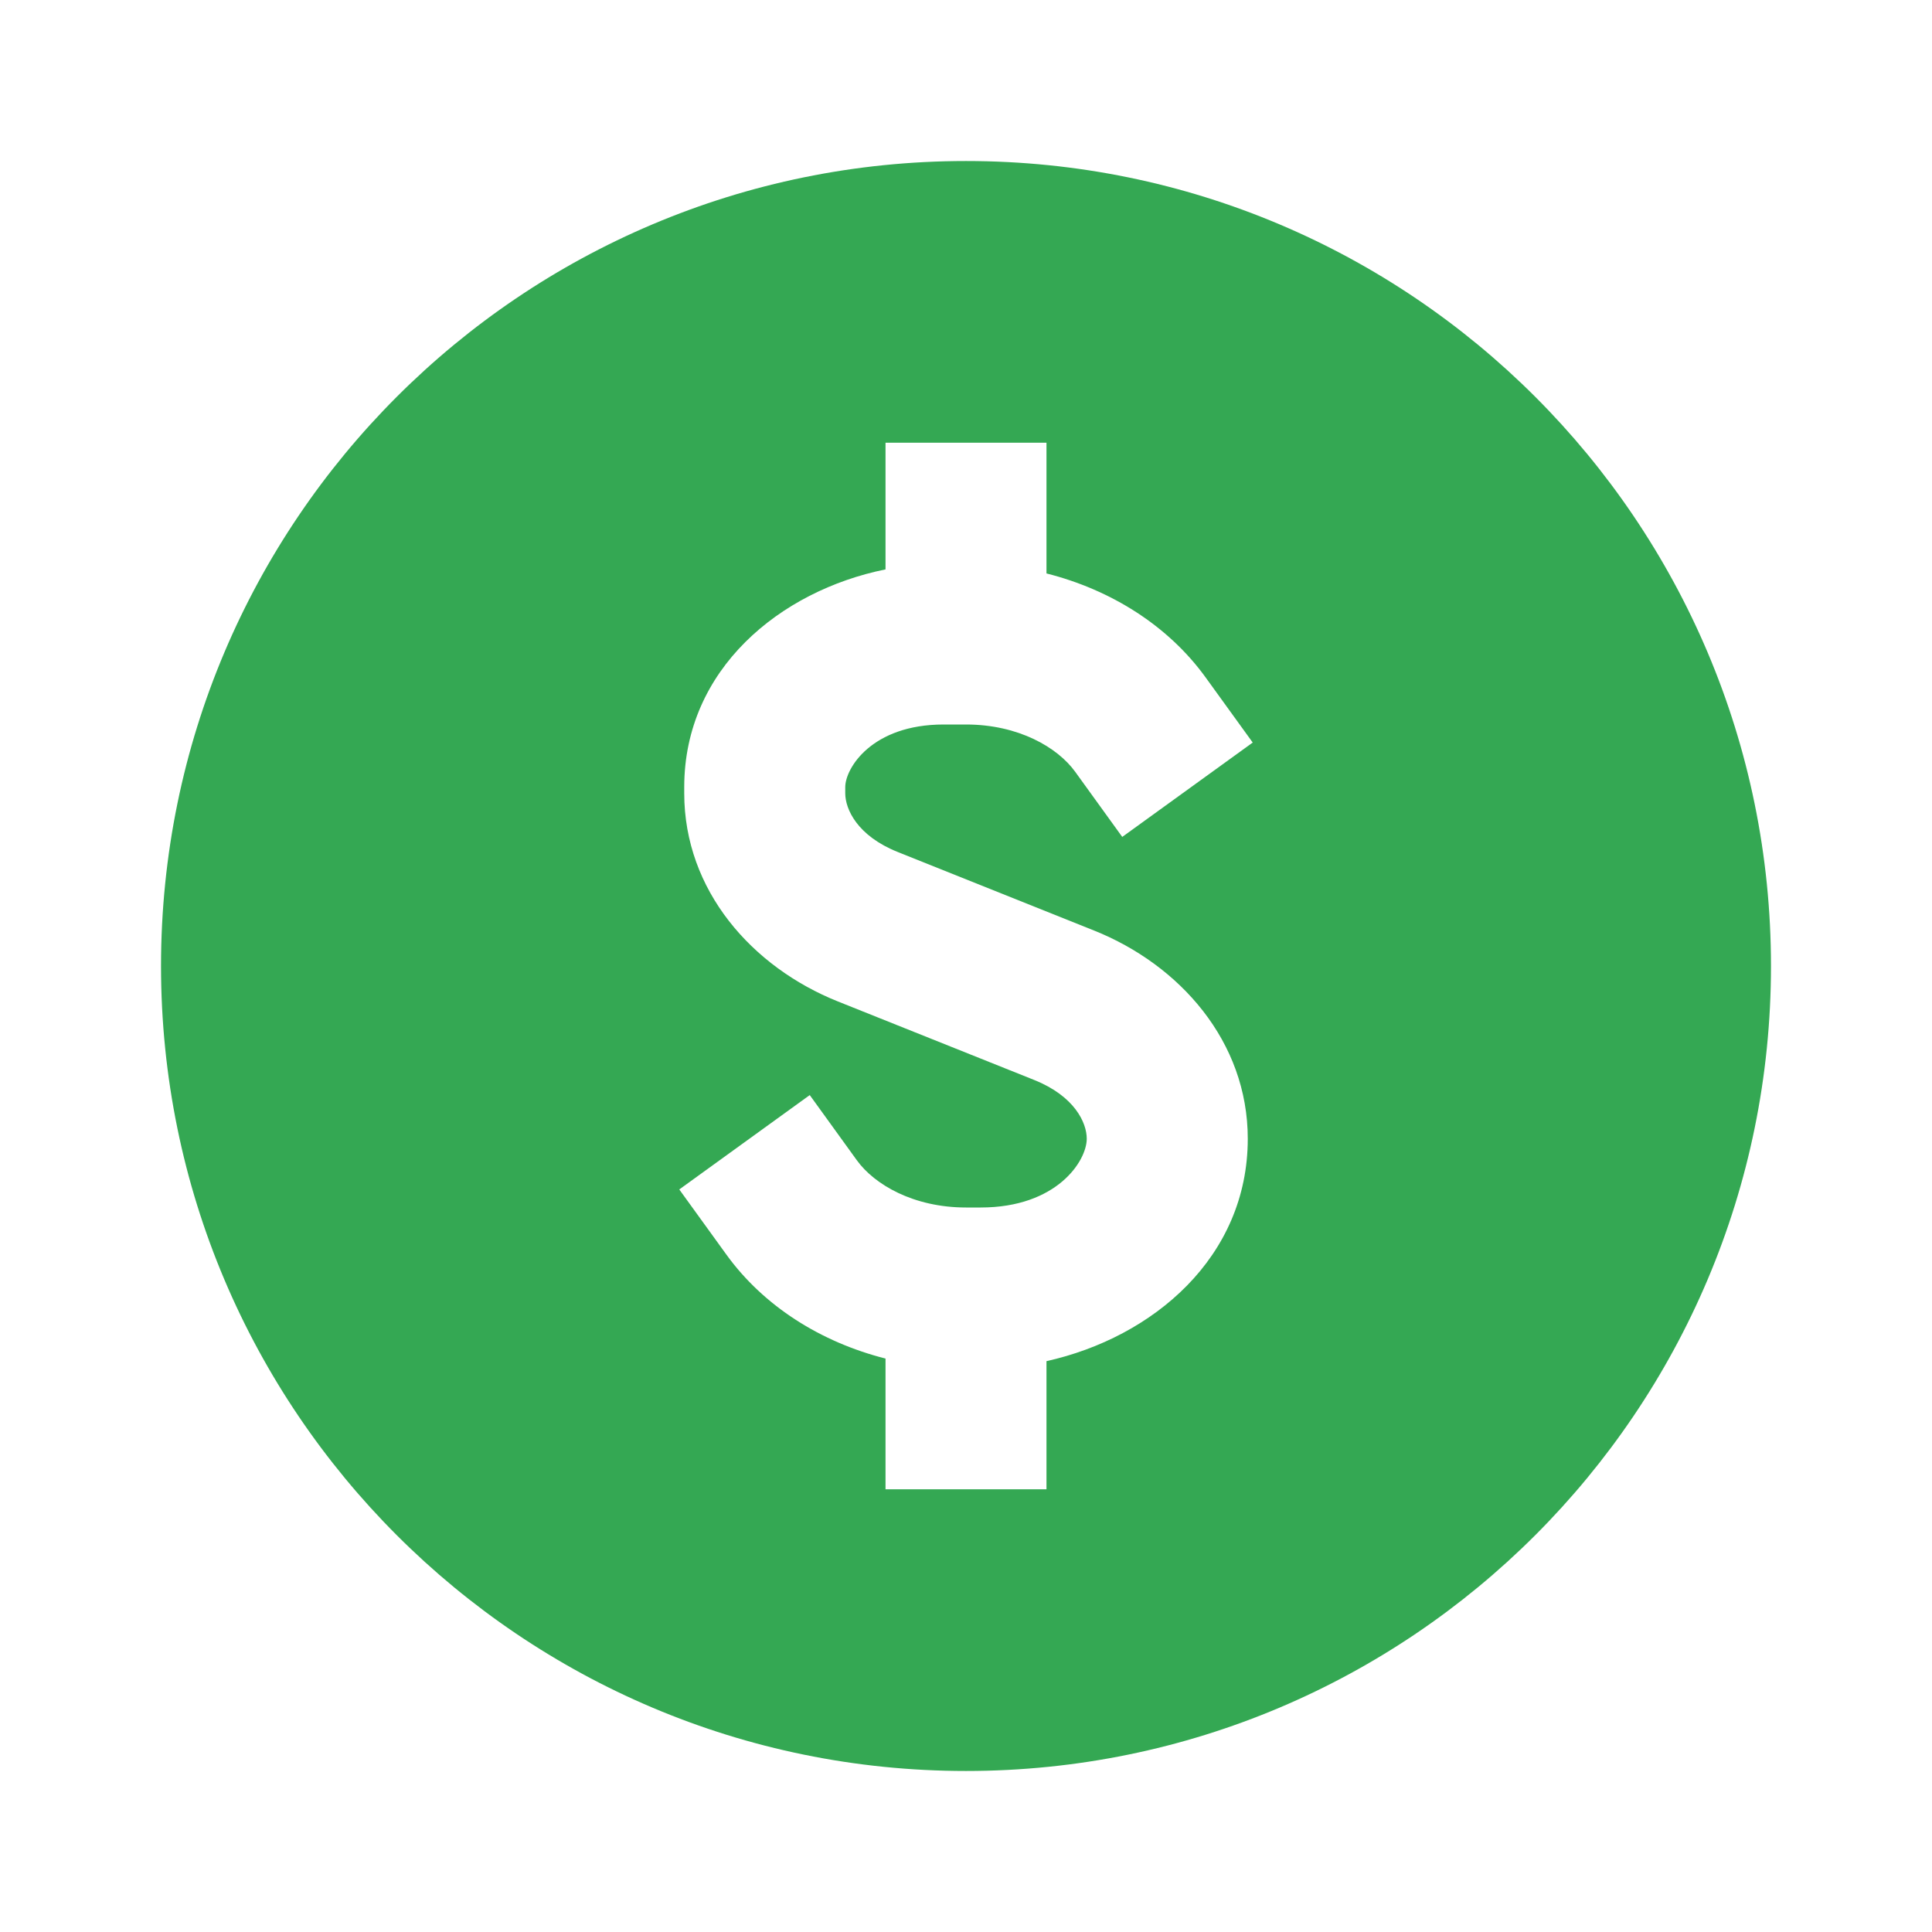 <svg width="32" height="32" viewBox="0 0 32 32" fill="none" xmlns="http://www.w3.org/2000/svg">
<path fill-rule="evenodd" clip-rule="evenodd" d="M2.667 16C2.667 8.636 8.636 2.667 16 2.667C23.364 2.667 29.333 8.636 29.333 16C29.333 23.364 23.364 29.333 16 29.333C8.636 29.333 2.667 23.364 2.667 16ZM17.333 7.333V9.498C18.405 9.769 19.351 10.366 19.968 11.219L20.749 12.299L18.588 13.862L17.807 12.781C17.517 12.381 16.871 12 16 12H15.63C14.437 12 14 12.727 14 13.037V13.139C14 13.402 14.199 13.844 14.87 14.112L18.12 15.412C19.543 15.981 20.667 17.252 20.667 18.861C20.667 20.825 19.097 22.152 17.333 22.545V24.667H14.667V22.502C13.595 22.23 12.649 21.634 12.032 20.781L11.251 19.701L13.412 18.138L14.193 19.219C14.483 19.619 15.129 20 16 20H16.243C17.506 20 18 19.228 18 18.861C18 18.598 17.801 18.157 17.13 17.888L13.88 16.588C12.457 16.019 11.333 14.748 11.333 13.139V13.037C11.333 11.085 12.919 9.785 14.667 9.431V7.333H17.333Z" fill="#34A853"/>
</svg>
